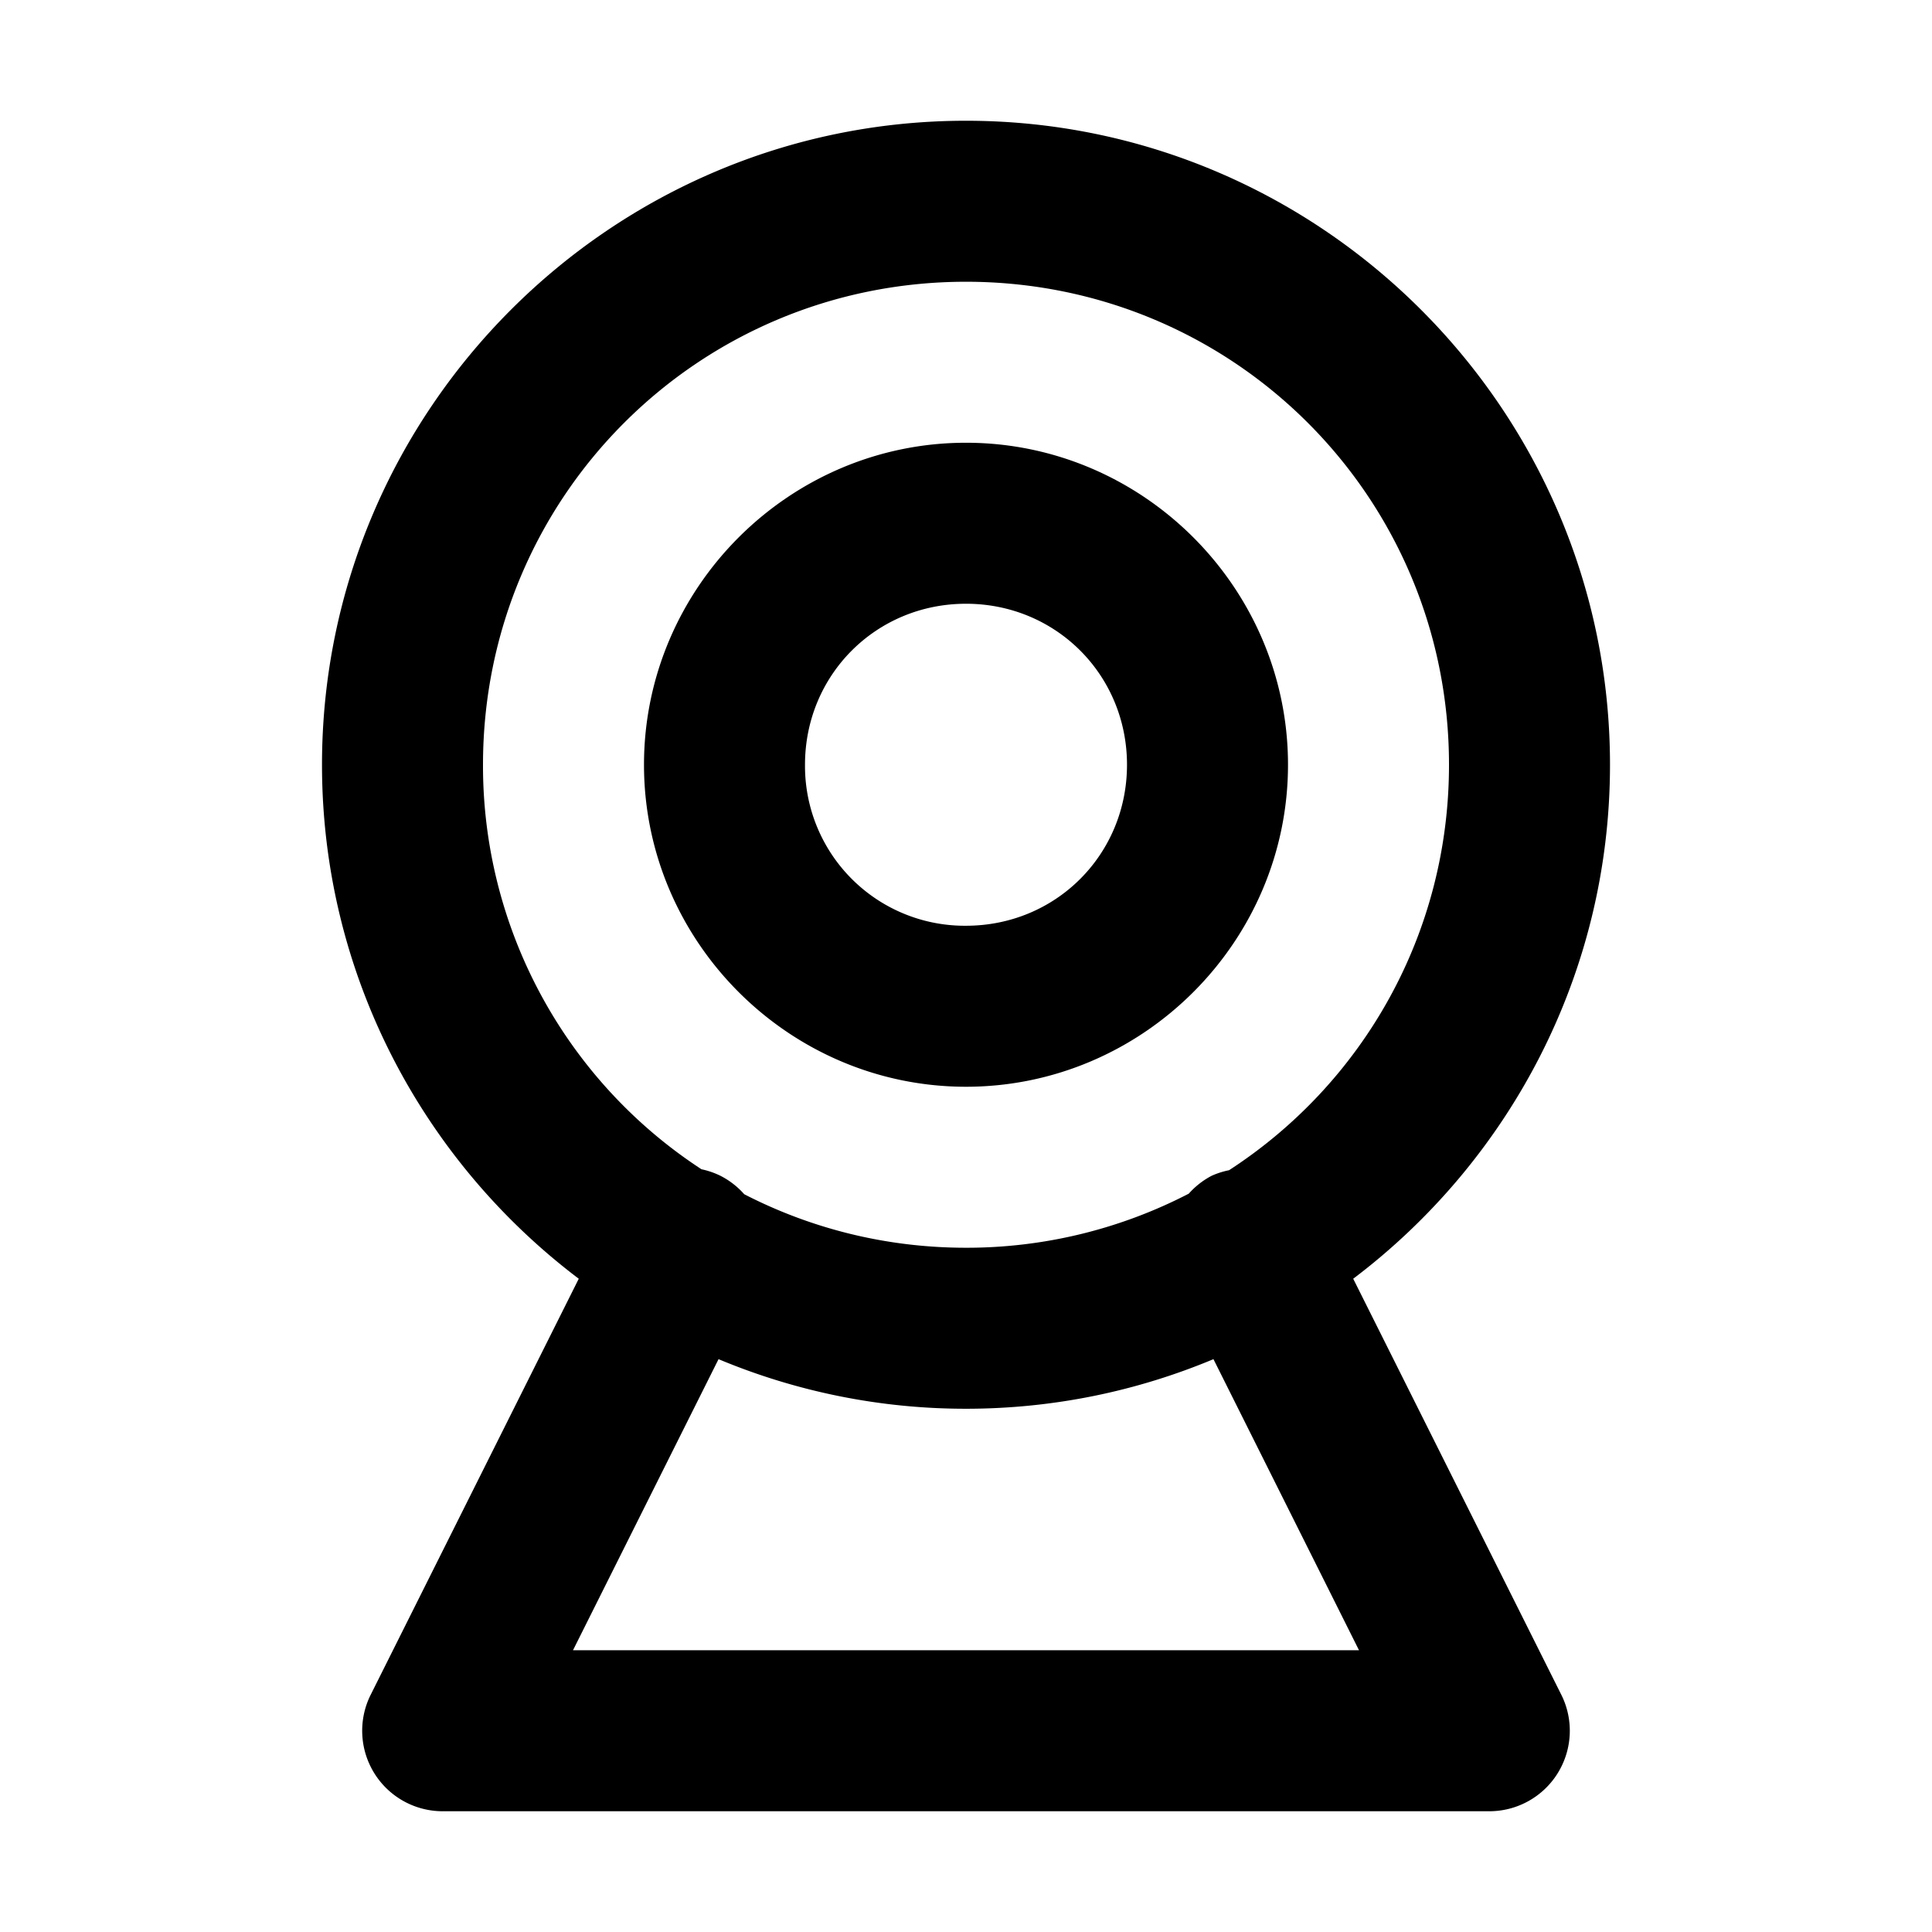 <svg xmlns="http://www.w3.org/2000/svg" width="48" height="48" viewBox="0 0 48 48"><path d="M24 3C15.187 3 8 10.187 8 19c0 5.206 2.509 9.845 6.379 12.77L9.21 42.105A2 2 0 0 0 11 45h26a2 2 0 0 0 1.79-2.895L33.62 31.77C37.491 28.845 40 24.206 40 19c0-8.813-7.187-16-16-16zm0 4c6.651 0 12 5.349 12 12 0 4.235-2.172 7.94-5.465 10.074a2 2 0 0 0-.43.137 2 2 0 0 0-.57.445A12 12 0 0 1 24 31c-1.99 0-3.861-.481-5.51-1.33a2 2 0 0 0-.595-.46 2 2 0 0 0-.467-.16A11.97 11.97 0 0 1 12 19c0-6.651 5.349-12 12-12zm0 4c-4.395 0-8 3.605-8 8s3.605 8 8 8 8-3.605 8-8-3.605-8-8-8zm0 4c2.233 0 4 1.767 4 4s-1.767 4-4 4a3.97 3.97 0 0 1-4-4c0-2.233 1.767-4 4-4zm-6.148 18.768A15.9 15.9 0 0 0 24 35c2.177 0 4.254-.44 6.148-1.232L33.764 41H14.236z"/></svg>